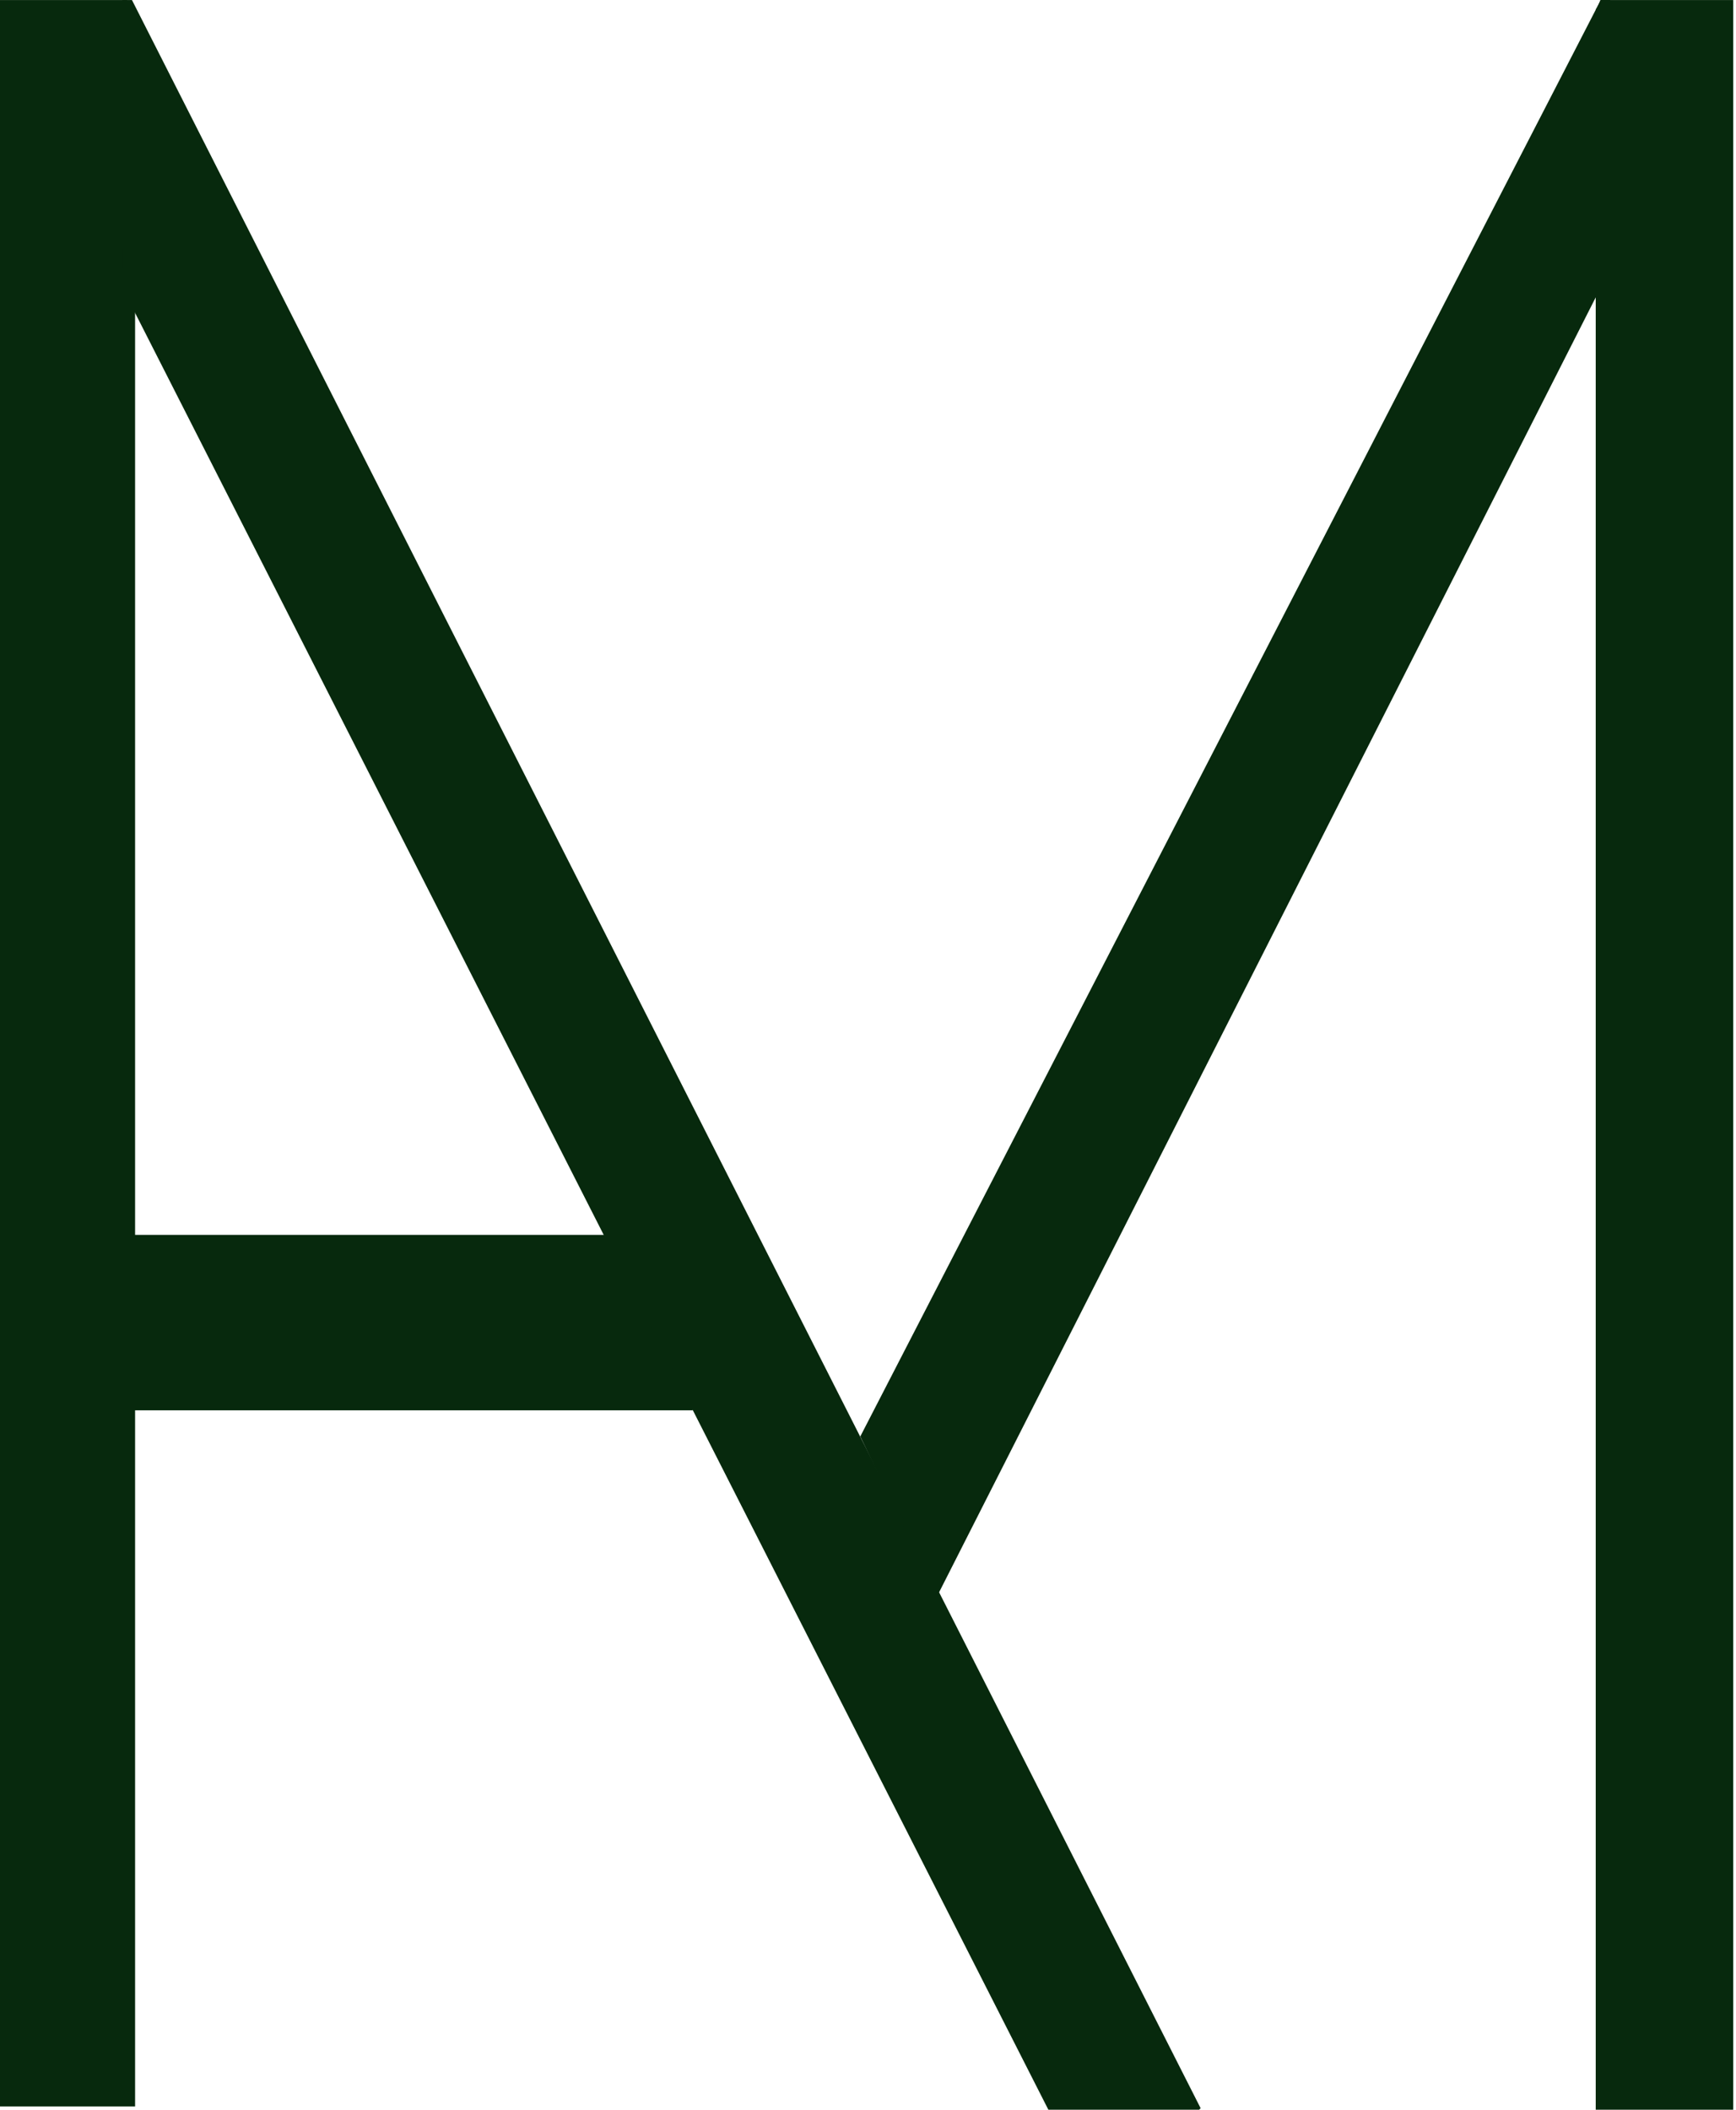 <svg width="591" height="718" viewBox="0 0 591 718" fill="none" xmlns="http://www.w3.org/2000/svg">
<g clip-path="url(#clip0_15:12)">
<path d="M1.52588e-05 0.014V716.741H45.99V5.518L43.195 0.014H1.52588e-05Z" fill="#07290D"/>
<path d="M544.844 0.014C544.419 1.173 543.902 2.287 543.244 3.243V717.854H590.045V0.014H544.844Z" fill="#07290D"/>
<path d="M235.862 420.179H36.983V479.873H235.862V420.179Z" fill="#07290D"/>
<path d="M41.645 0.014L41.631 97.899L356.904 717.854H408.24L408.734 717.327L44.928 0.014H41.645Z" fill="#07290D"/>
<path d="M545.264 0.5L293.434 488.776L319.033 542.004L546.244 94.166L547.674 0.5H545.264Z" fill="#07290D" stroke="#07290D" stroke-width="1.001"/>
<path d="M560.726 14.836H540.615V93.04H560.726V14.836Z" fill="#07290D"/>
</g>
<defs>
<clipPath id="clip0_15:12">
<rect width="590.045" height="717.854" fill="white"/>
</clipPath>
</defs>
</svg>
